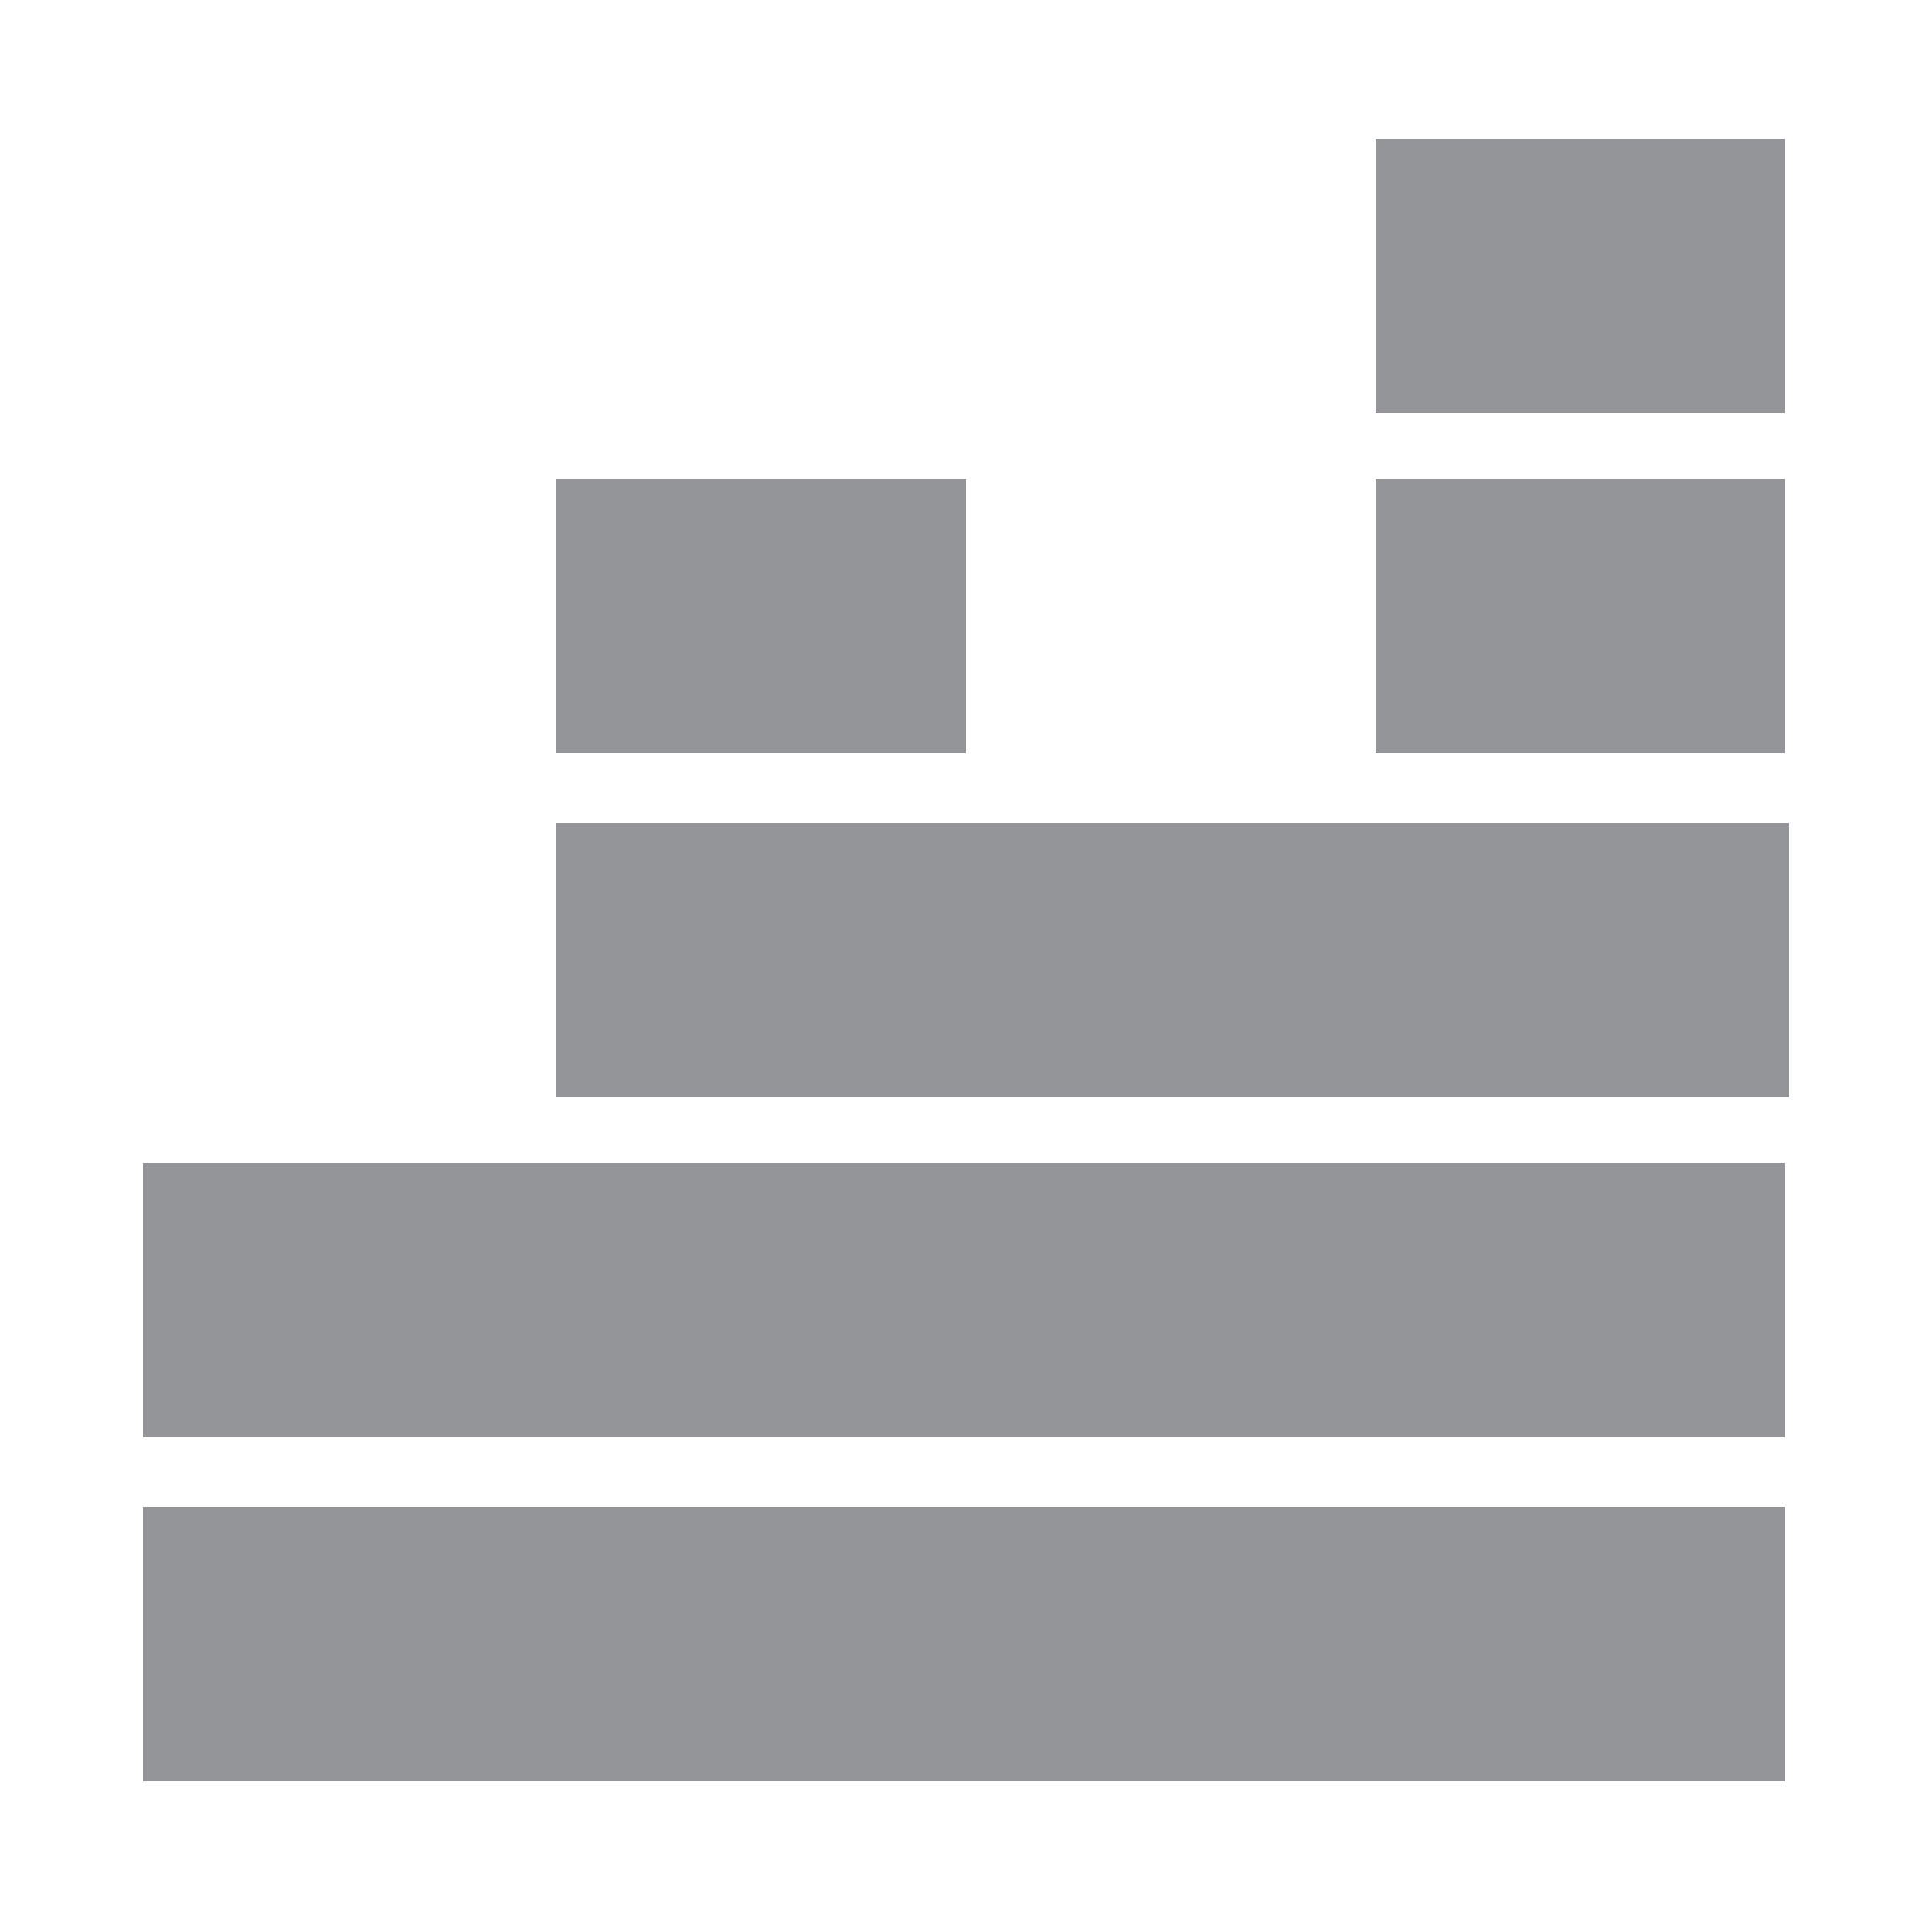 <?xml version="1.0" encoding="utf-8"?>
<!-- Generator: Adobe Illustrator 19.0.1, SVG Export Plug-In . SVG Version: 6.00 Build 0)  -->
<svg version="1.1" id="Layer_1" xmlns="http://www.w3.org/2000/svg" xmlns:xlink="http://www.w3.org/1999/xlink" x="0px" y="0px"
	 viewBox="0 0 50 50" enable-background="new 0 0 50 50" xml:space="preserve">
<rect opacity="0" fill="#FFFFFF" width="50" height="50"/>
<rect x="3.7" y="30.1" fill="#939598" width="42.5" height="7.1"/>
<rect x="3.7" y="39" fill="#939598" width="42.5" height="7.1"/>
<rect x="14.4" y="21.3" fill="#939598" width="31.9" height="7.1"/>
<rect x="14.4" y="12.4" fill="#939598" width="10.6" height="7.1"/>
<rect x="35.6" y="3.6" fill="#939598" width="10.6" height="7.1"/>
<rect x="35.6" y="12.4" fill="#939598" width="10.6" height="7.1"/>
</svg>
